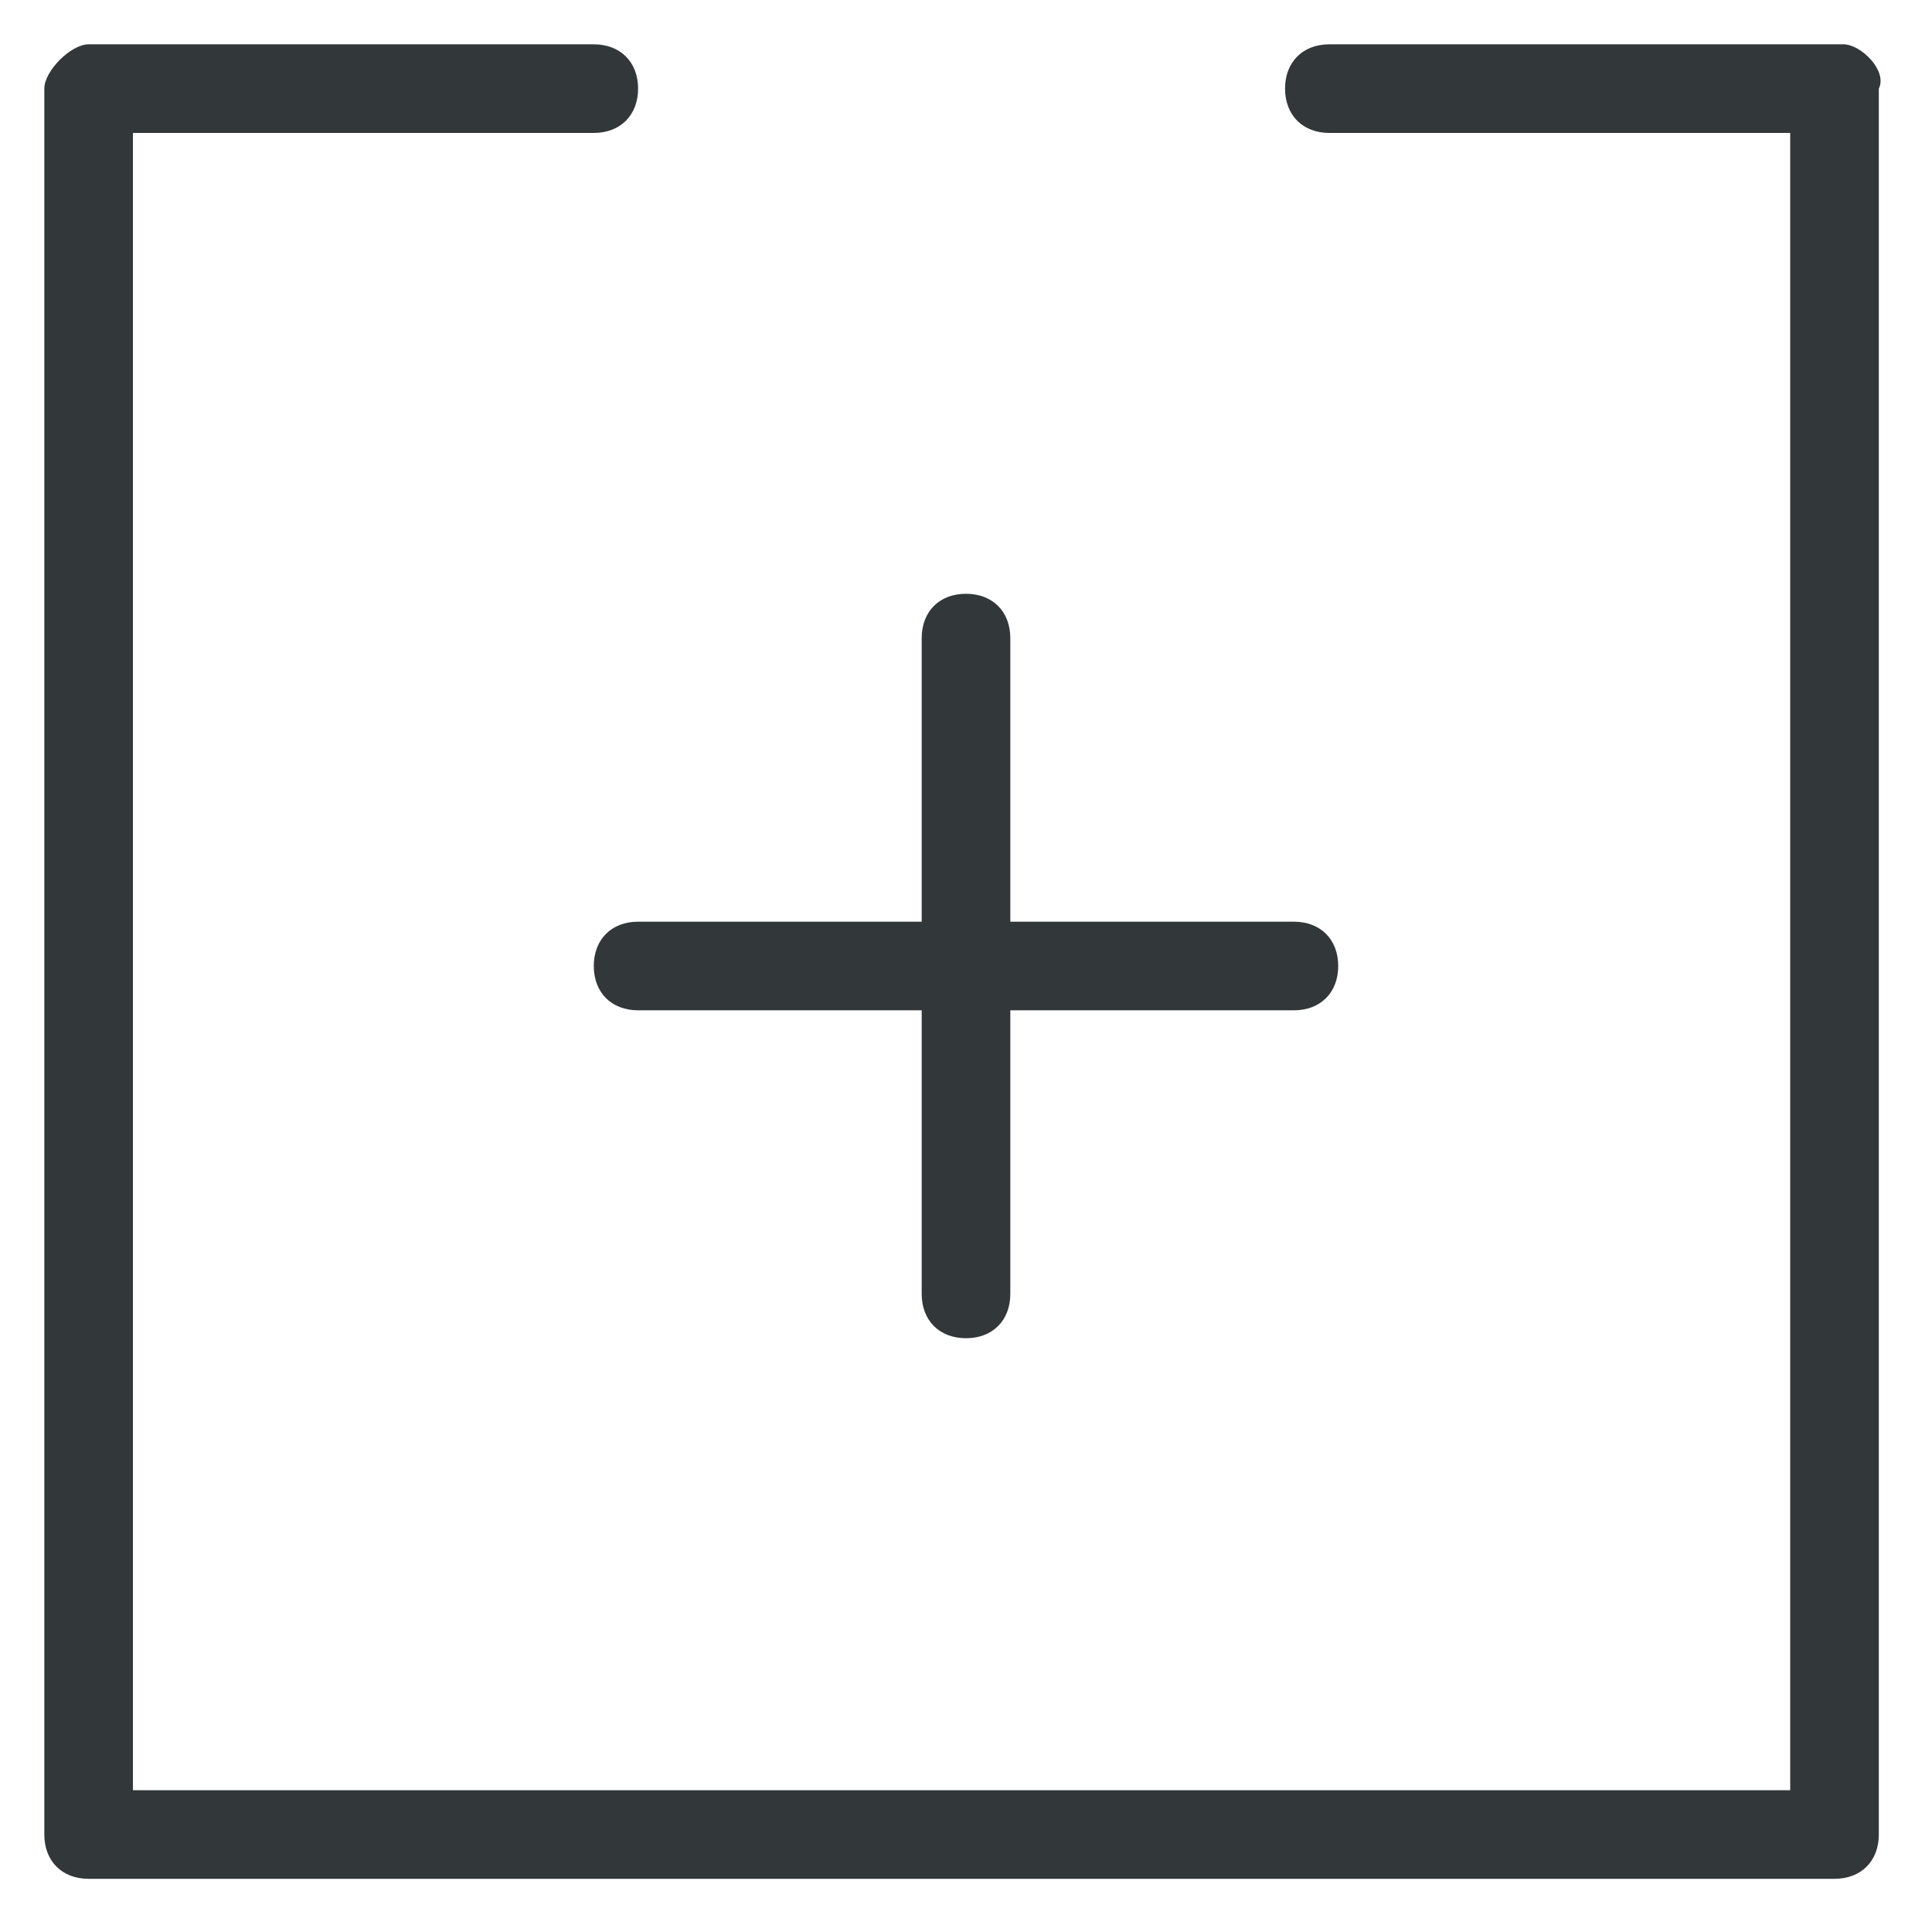 <?xml version="1.0" encoding="utf-8"?>
<!-- Generator: Adobe Illustrator 23.0.1, SVG Export Plug-In . SVG Version: 6.00 Build 0)  -->
<svg version="1.1" id="Layer_1" xmlns="http://www.w3.org/2000/svg" xmlns:xlink="http://www.w3.org/1999/xlink" x="0px" y="0px"
	 viewBox="0 0 21.8 21.8" style="enable-background:new 0 0 21.8 21.8;" xml:space="preserve">
<style type="text/css">
	.st0{fill:#32383A;}
</style>
<g>
	<path class="st0" d="M20.8,0.5H15c-0.3,0-0.5,0.2-0.5,0.5s0.2,0.5,0.5,0.5h5.2v18.7H1.5V1.5h5.2C7,1.5,7.2,1.3,7.2,1S7,0.5,6.7,0.5
		H1C0.8,0.5,0.5,0.8,0.5,1v19.7c0,0.3,0.2,0.5,0.5,0.5h19.7c0.3,0,0.5-0.2,0.5-0.5V1C21.3,0.8,21,0.5,20.8,0.5z"/>
	<path class="st0" d="M7.2,10.4c-0.3,0-0.5,0.2-0.5,0.5s0.2,0.5,0.5,0.5h3.2v3.2c0,0.3,0.2,0.5,0.5,0.5s0.5-0.2,0.5-0.5v-3.2h3.2
		c0.3,0,0.5-0.2,0.5-0.5s-0.2-0.5-0.5-0.5h-3.2V7.2c0-0.3-0.2-0.5-0.5-0.5s-0.5,0.2-0.5,0.5v3.2H7.2z"/>
</g>
</svg>

